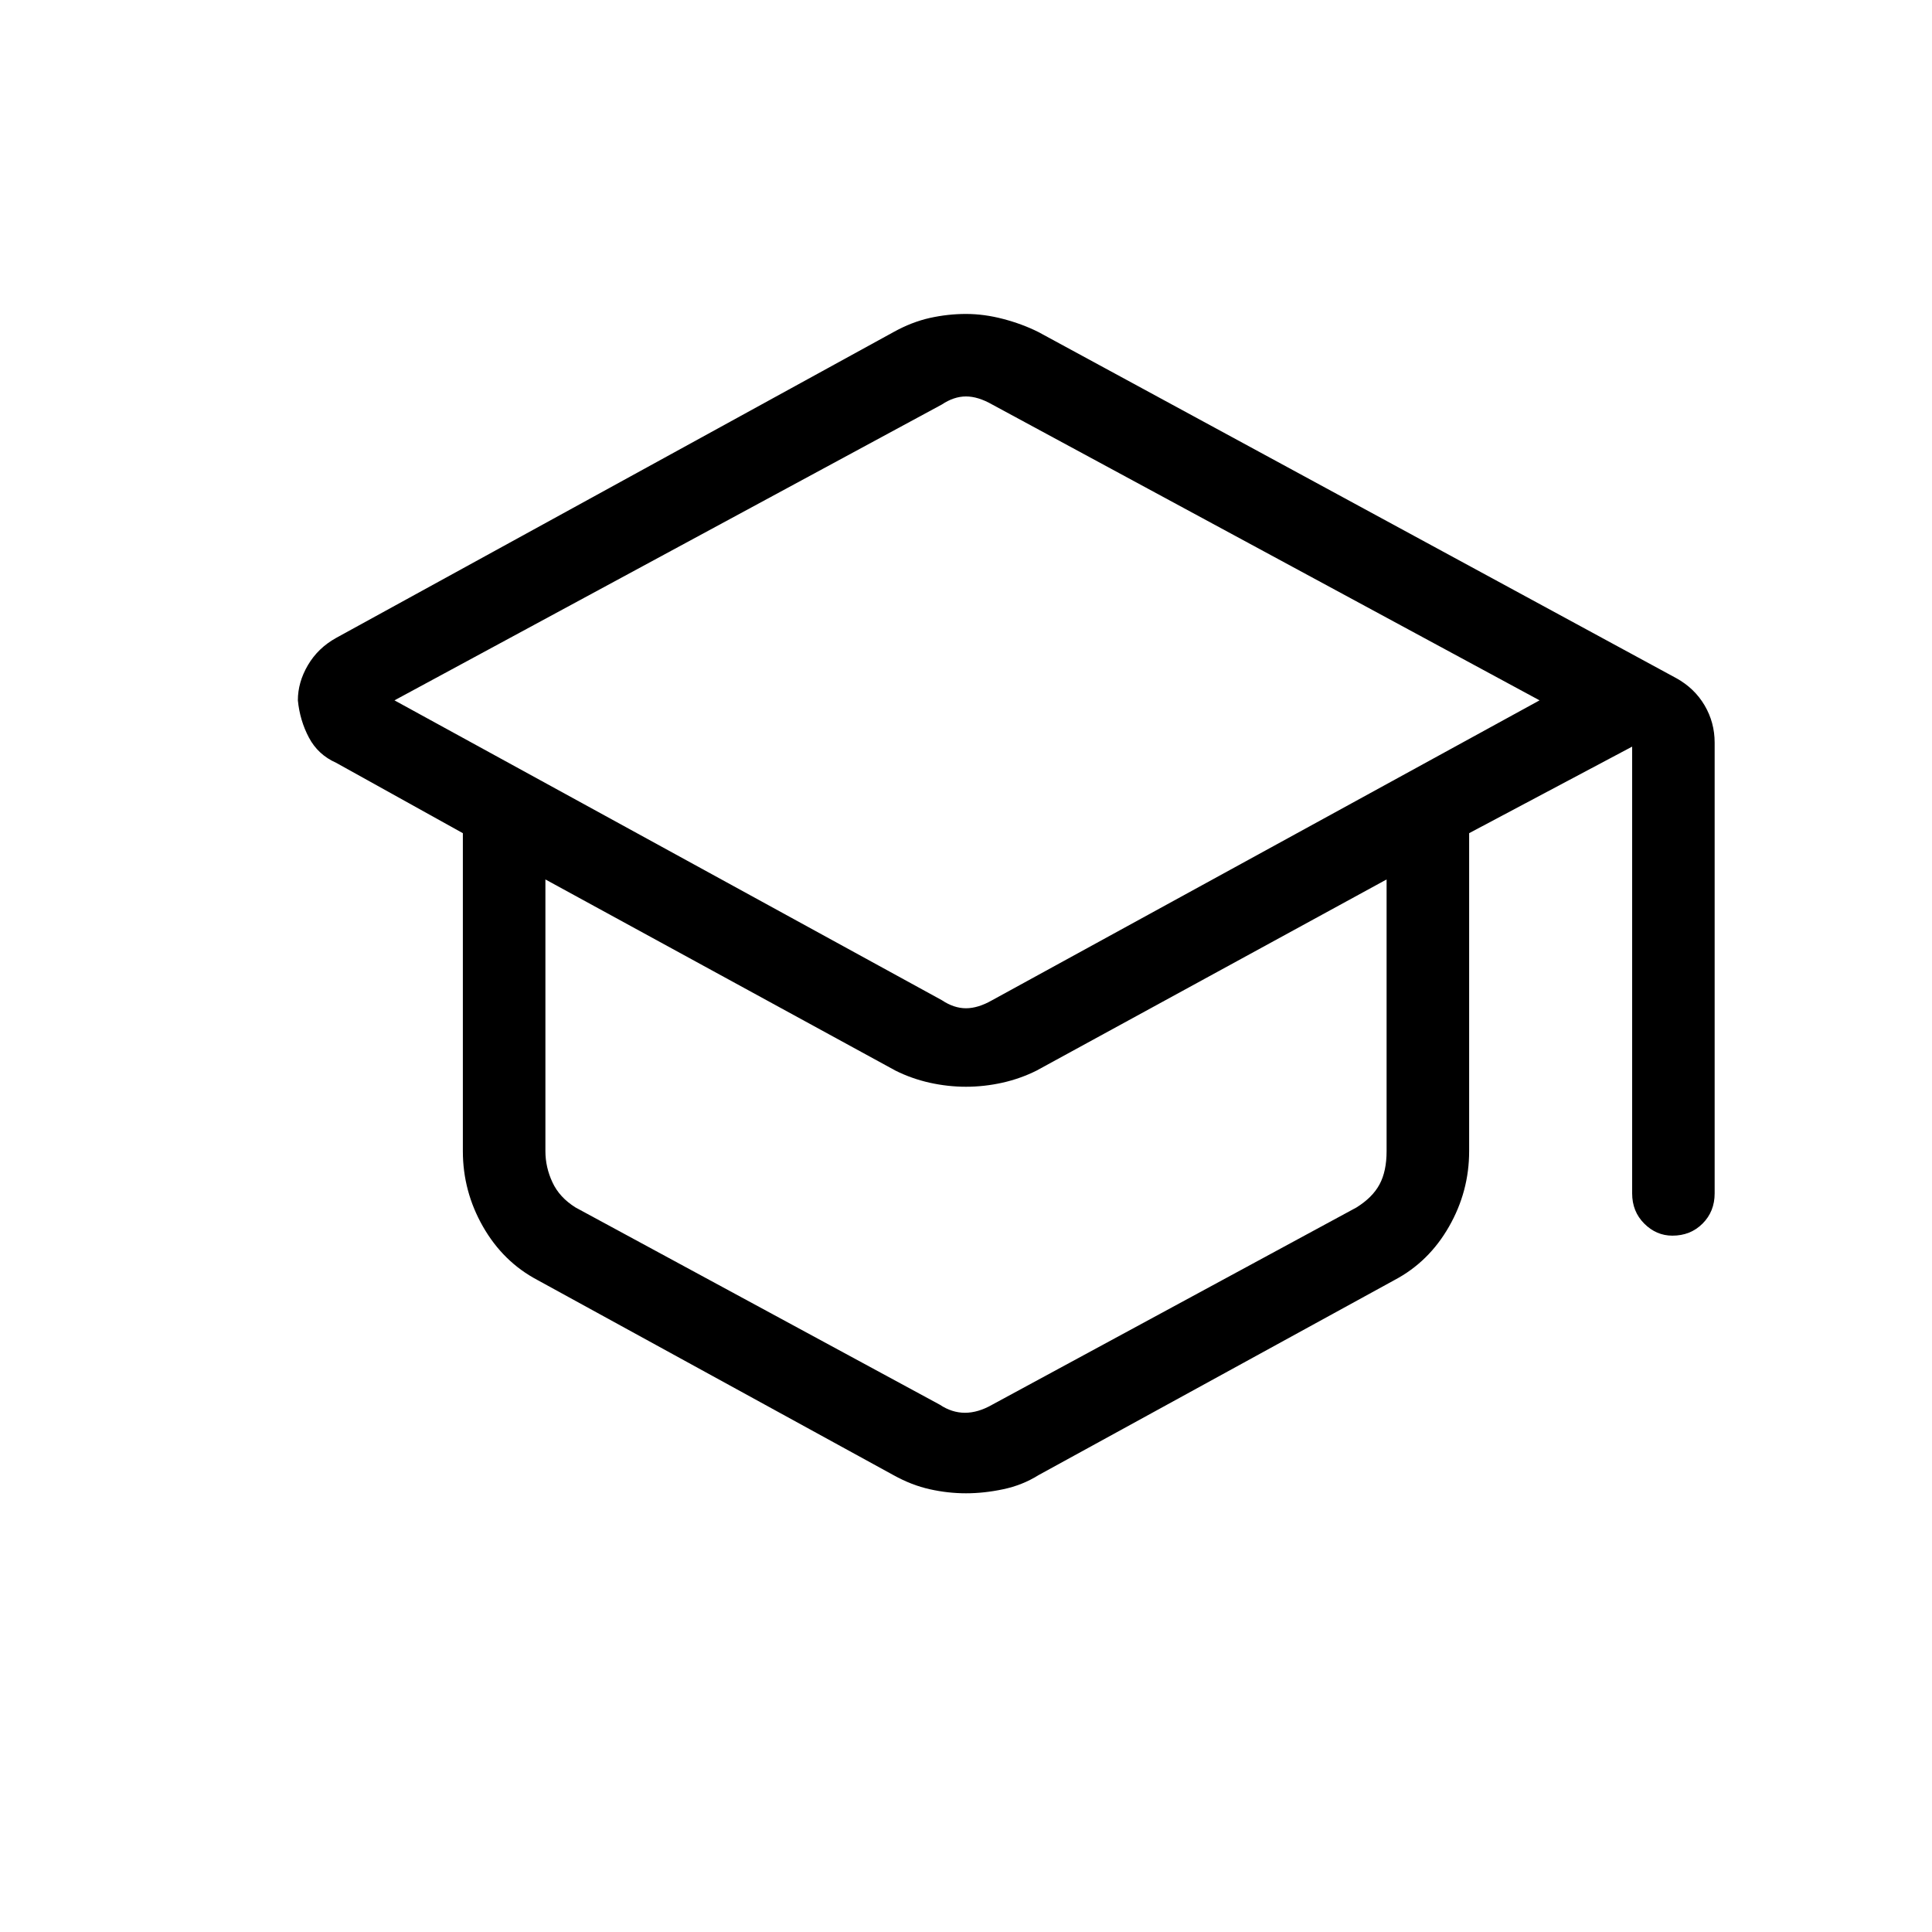 <svg xmlns="http://www.w3.org/2000/svg" height="40" width="40"><path d="M20 30.917q-.375 0-.75-.084-.375-.083-.75-.291L11.125 26.5q-.708-.375-1.125-1.104-.417-.729-.417-1.563V17.25l-2.625-1.458q-.375-.167-.562-.521-.188-.354-.229-.771 0-.375.208-.729t.583-.563L18.5 6.875q.375-.208.75-.292.375-.083.75-.083t.771.104q.396.104.729.271l13.208 7.167q.375.208.584.562.208.354.208.771v9.333q0 .375-.25.625t-.625.25q-.333 0-.583-.25-.25-.25-.25-.625v-9.25l-3.375 1.792v6.583q0 .834-.417 1.563T28.875 26.5L21.5 30.542q-.333.208-.729.291-.396.084-.771.084Zm-.5-10.209q.25.167.5.167t.542-.167L31.875 14.5 20.542 8.375q-.292-.167-.542-.167-.25 0-.5.167L8.167 14.5Zm-.042 8.375q.25.167.521.167t.563-.167L28.083 25q.334-.208.479-.479.146-.271.146-.688v-5.625l-7.25 3.959q-.333.166-.708.25-.375.083-.75.083t-.75-.083q-.375-.084-.708-.25l-7.25-3.959v5.625q0 .334.146.646.145.313.479.521Zm.584-8.166ZM20 24Zm0 0Z"/></svg>